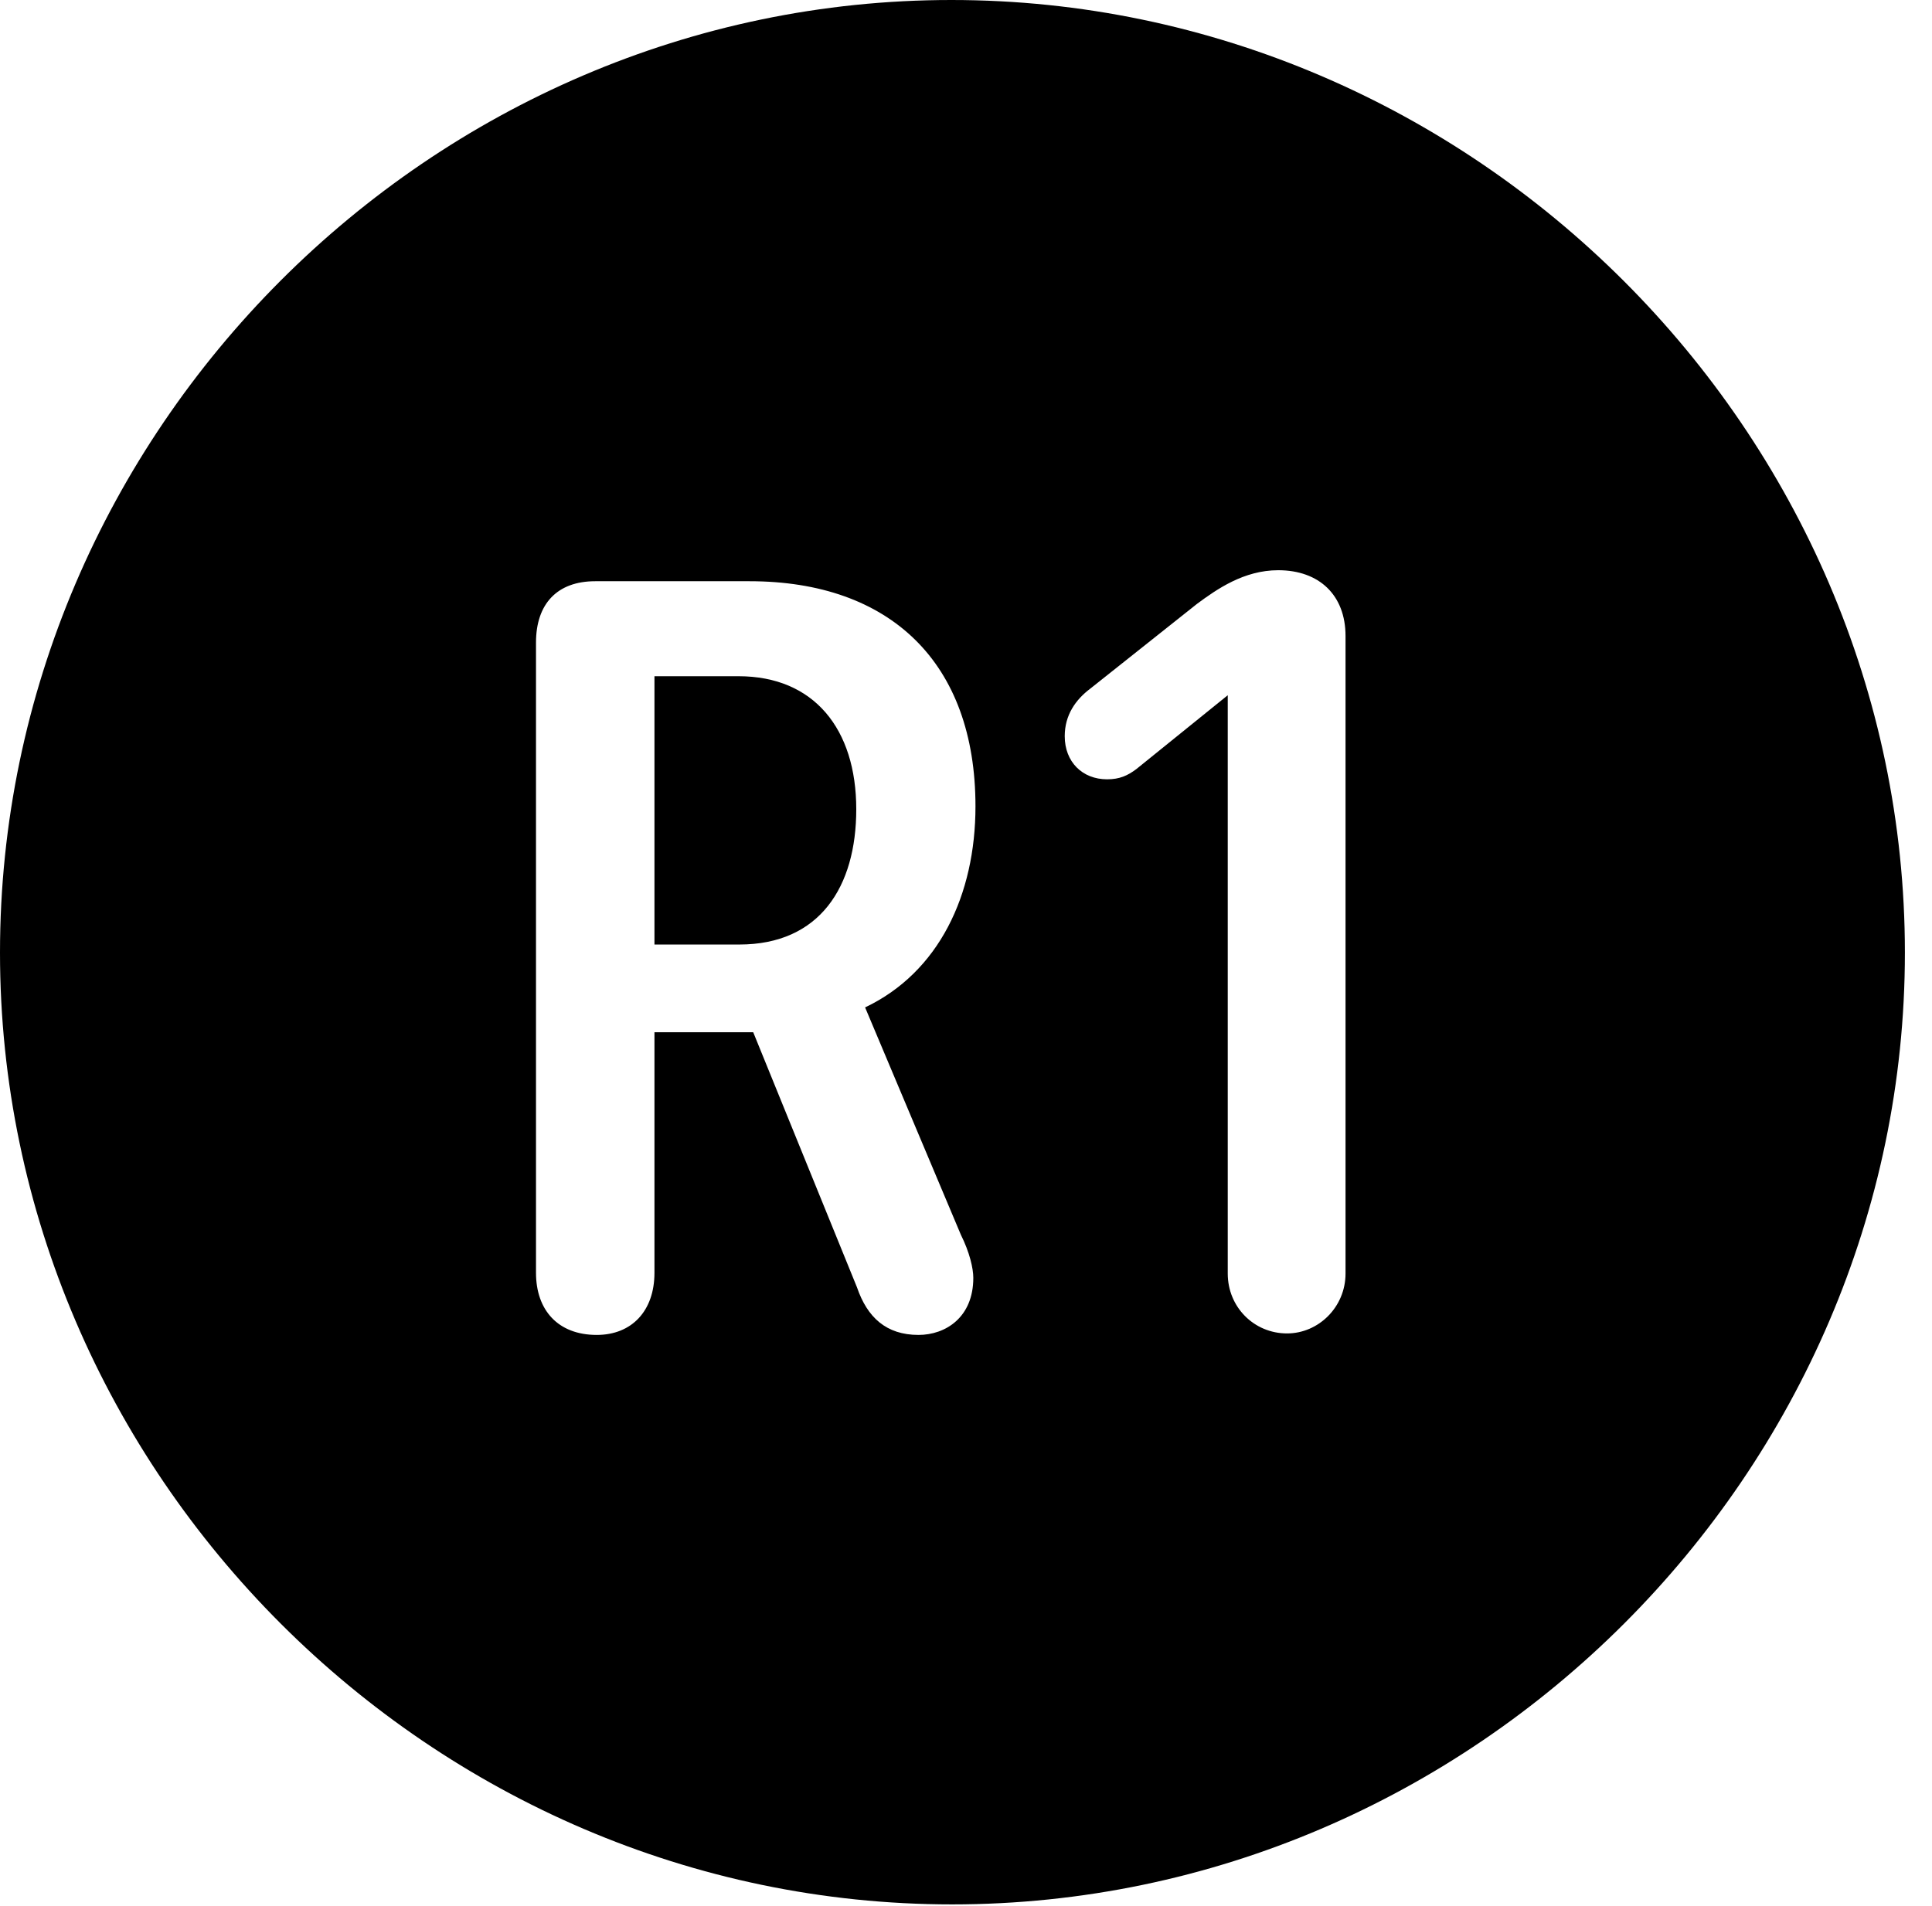 <svg version="1.1" xmlns="http://www.w3.org/2000/svg" xmlns:xlink="http://www.w3.org/1999/xlink" width="25.801" height="25.459" viewBox="0 0 25.801 25.459">
 <g>
  <rect height="25.459" opacity="0" width="25.801" x="0" y="0"/>
  <path d="M25.439 12.725C25.439 19.678 19.678 25.439 12.715 25.439C5.762 25.439 0 19.678 0 12.725C0 5.762 5.752 0 12.705 0C19.668 0 25.439 5.762 25.439 12.725ZM7.949 7.764C7.441 7.764 7.158 8.066 7.158 8.584L7.158 17.002C7.158 17.5 7.451 17.832 7.969 17.832C8.438 17.832 8.74 17.51 8.74 17.002L8.74 13.789L10.059 13.789L11.445 17.197C11.582 17.598 11.836 17.832 12.266 17.832C12.627 17.832 12.998 17.598 12.998 17.07C12.998 16.943 12.949 16.729 12.832 16.494L11.553 13.457C12.539 12.988 13.027 11.953 13.027 10.771C13.027 8.848 11.885 7.764 10.01 7.764ZM15.986 8.066L14.56 9.199C14.365 9.346 14.219 9.551 14.219 9.834C14.219 10.176 14.453 10.41 14.785 10.41C14.951 10.41 15.059 10.361 15.176 10.273L16.396 9.287L16.396 17.012C16.396 17.461 16.748 17.812 17.188 17.812C17.607 17.812 17.969 17.461 17.969 17.012L17.969 8.496C17.969 7.949 17.617 7.617 17.07 7.617C16.611 7.617 16.25 7.871 15.986 8.066ZM11.435 10.81C11.435 11.846 10.947 12.617 9.873 12.617L8.74 12.617L8.74 9.033L9.863 9.033C10.869 9.033 11.435 9.736 11.435 10.81Z" fill="currentColor"/>
 </g>
</svg>
